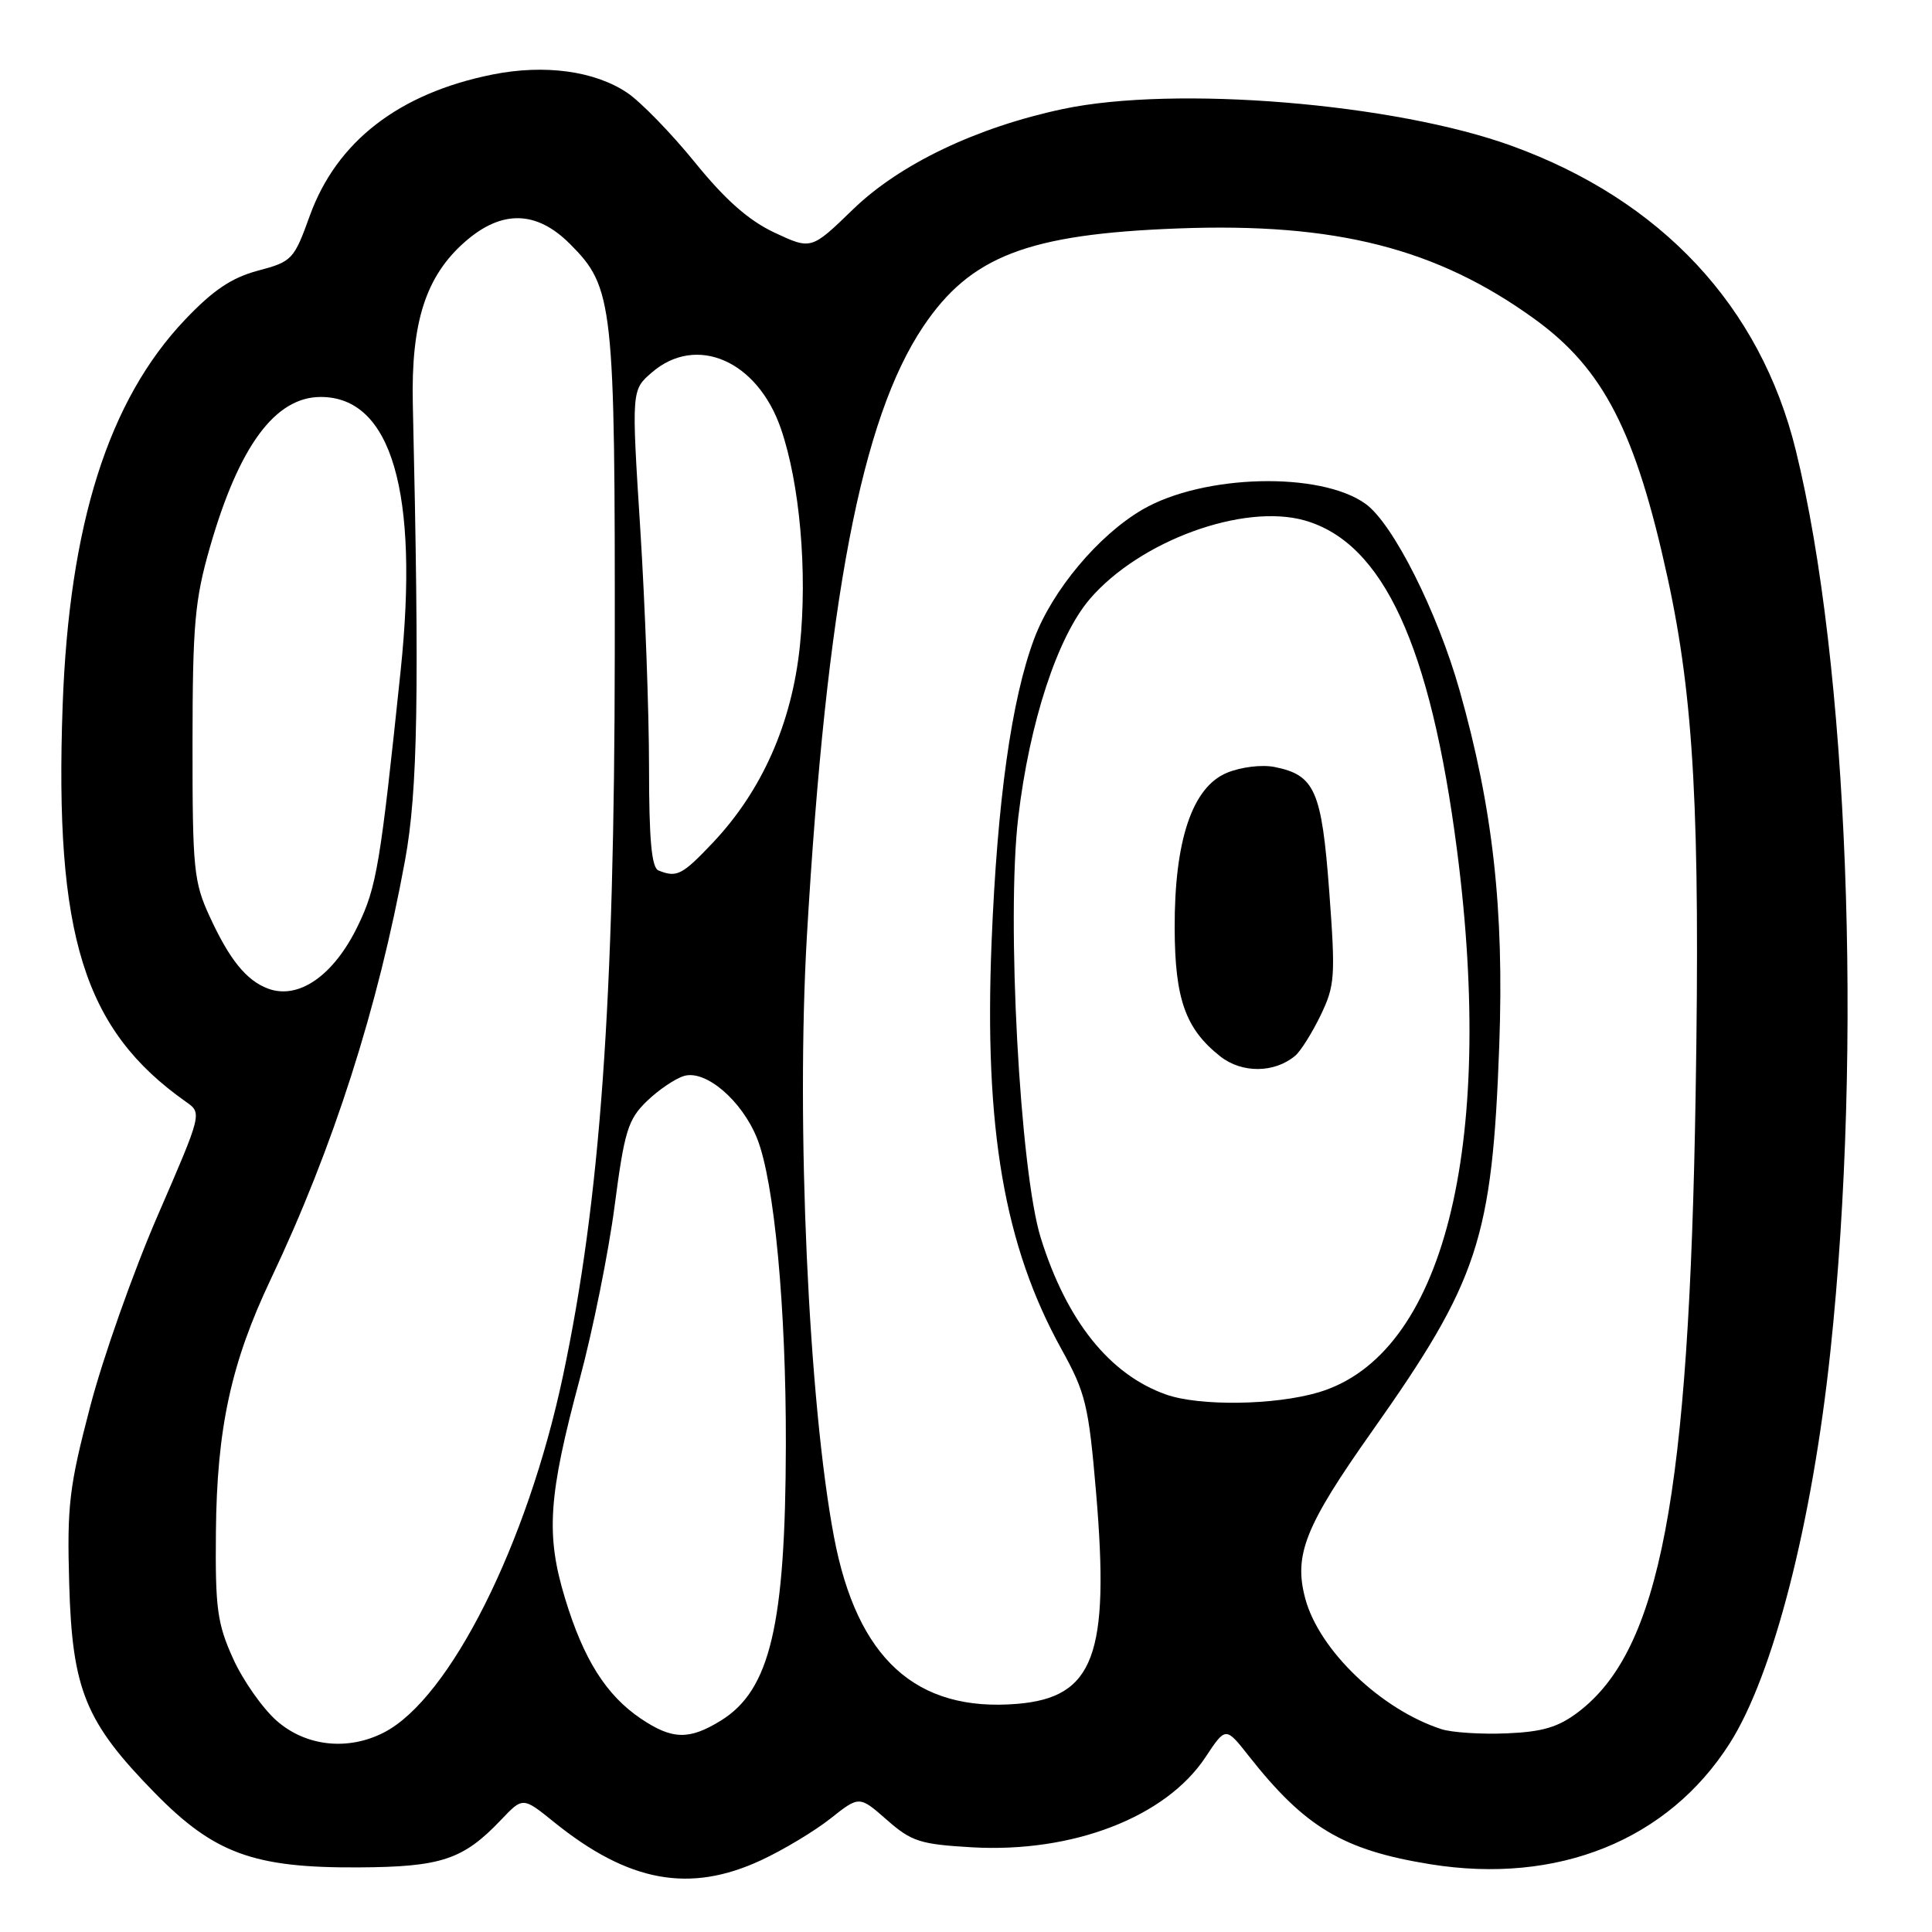 <?xml version="1.0" encoding="UTF-8" standalone="no"?>
<!DOCTYPE svg PUBLIC "-//W3C//DTD SVG 1.1//EN" "http://www.w3.org/Graphics/SVG/1.1/DTD/svg11.dtd" >
<svg xmlns="http://www.w3.org/2000/svg" xmlns:xlink="http://www.w3.org/1999/xlink" version="1.1" viewBox="0 0 256 256">
 <g >
 <path fill="currentColor"
d=" M 100.87 246.48 C 103.82 245.11 107.95 242.62 110.05 240.96 C 113.86 237.94 113.86 237.94 117.51 241.14 C 120.78 244.02 121.92 244.38 128.83 244.78 C 142.17 245.53 154.47 240.78 159.73 232.84 C 162.41 228.79 162.41 228.79 165.44 232.64 C 172.92 242.14 177.95 245.15 189.52 247.02 C 206.40 249.74 221.02 243.85 229.20 231.00 C 234.95 221.97 240.12 201.86 242.54 179.04 C 246.84 138.64 244.89 87.81 237.95 59.66 C 233.26 40.58 220.14 26.52 200.32 19.33 C 184.77 13.68 155.71 11.30 140.86 14.44 C 129.41 16.87 119.24 21.73 113.04 27.73 C 107.50 33.10 107.50 33.10 102.64 30.83 C 99.21 29.22 96.13 26.51 92.09 21.53 C 88.96 17.67 84.92 13.52 83.12 12.30 C 78.80 9.39 72.16 8.49 65.23 9.88 C 52.86 12.37 44.62 18.74 41.06 28.56 C 38.95 34.41 38.71 34.66 34.19 35.86 C 30.68 36.80 28.24 38.44 24.49 42.39 C 14.36 53.07 9.17 69.48 8.30 93.50 C 7.21 123.98 11.10 136.46 24.65 146.00 C 26.78 147.50 26.78 147.50 20.91 161.03 C 17.68 168.47 13.64 179.89 11.94 186.41 C 9.16 197.03 8.87 199.48 9.17 209.88 C 9.57 223.92 11.31 228.18 20.50 237.56 C 28.37 245.60 33.61 247.52 47.50 247.44 C 58.48 247.38 61.37 246.42 66.39 241.14 C 69.28 238.10 69.28 238.10 73.39 241.42 C 83.28 249.41 91.38 250.90 100.87 246.48 Z  M 36.66 228.01 C 34.79 226.36 32.18 222.65 30.88 219.76 C 28.79 215.14 28.51 213.10 28.61 203.00 C 28.73 189.26 30.62 180.58 35.88 169.50 C 44.16 152.05 50.08 133.59 53.67 114.00 C 55.36 104.78 55.58 92.03 54.70 53.50 C 54.46 42.69 56.42 36.60 61.60 32.05 C 66.46 27.78 71.07 27.87 75.51 32.31 C 81.29 38.09 81.50 40.08 81.46 86.50 C 81.42 132.76 79.54 159.01 74.60 182.30 C 69.88 204.59 59.62 225.04 50.90 229.55 C 46.12 232.02 40.54 231.42 36.66 228.01 Z  M 84.92 227.73 C 80.32 224.62 77.33 219.89 74.88 211.82 C 72.30 203.35 72.64 198.29 76.82 182.72 C 78.56 176.24 80.64 165.92 81.44 159.79 C 82.74 149.87 83.21 148.34 85.70 145.92 C 87.24 144.43 89.46 142.92 90.64 142.57 C 93.51 141.72 98.31 145.83 100.32 150.85 C 102.60 156.54 104.17 173.33 104.13 191.50 C 104.08 215.34 102.05 223.95 95.53 227.98 C 91.32 230.58 89.08 230.53 84.92 227.73 Z  M 190.99 229.12 C 182.99 226.52 174.80 218.67 172.96 211.84 C 171.40 206.04 172.91 202.24 181.82 189.63 C 195.90 169.70 197.73 164.17 198.66 138.50 C 199.31 120.48 197.82 107.09 193.41 91.50 C 190.46 81.07 184.61 69.44 180.98 66.79 C 175.01 62.44 159.41 62.83 151.35 67.54 C 145.53 70.94 139.43 78.23 137.03 84.65 C 134.03 92.66 132.15 106.06 131.39 124.84 C 130.39 149.54 133.06 165.07 140.67 178.81 C 143.86 184.58 144.25 186.20 145.24 197.81 C 147.06 219.31 144.96 224.92 134.78 225.77 C 121.37 226.88 113.56 219.77 110.51 203.66 C 107.13 185.81 105.47 148.91 106.92 124.00 C 109.51 79.64 114.13 55.47 122.34 43.26 C 128.60 33.94 136.19 31.02 156.09 30.27 C 176.97 29.48 190.38 32.89 203.35 42.28 C 212.48 48.89 216.75 57.20 220.98 76.63 C 224.45 92.57 225.29 108.02 224.68 145.00 C 223.82 198.30 219.97 218.58 209.16 226.83 C 206.49 228.86 204.43 229.48 199.63 229.68 C 196.26 229.82 192.37 229.57 190.99 229.12 Z  M 154.50 184.78 C 147.02 182.13 141.34 175.02 137.91 164.04 C 135.14 155.15 133.34 121.71 134.92 108.33 C 136.41 95.70 140.11 84.40 144.40 79.38 C 151.01 71.66 164.77 66.64 172.91 68.97 C 183.28 71.95 189.55 85.54 193.06 112.64 C 198.19 152.22 191.20 179.60 174.72 184.49 C 168.93 186.21 158.94 186.35 154.50 184.78 Z  M 171.60 139.91 C 172.32 139.32 173.83 136.92 174.97 134.57 C 176.89 130.60 176.97 129.44 176.13 118.10 C 175.13 104.74 174.23 102.70 168.89 101.63 C 167.18 101.29 164.43 101.63 162.55 102.41 C 157.97 104.33 155.61 111.39 155.65 123.00 C 155.68 132.41 157.09 136.35 161.71 139.99 C 164.57 142.23 168.85 142.20 171.60 139.91 Z  M 35.50 130.99 C 32.65 129.92 30.41 127.16 27.79 121.46 C 25.67 116.87 25.50 115.16 25.51 98.50 C 25.52 82.74 25.81 79.50 27.82 72.50 C 31.67 59.10 36.46 52.60 42.50 52.60 C 51.87 52.60 55.55 65.20 53.09 88.84 C 50.40 114.57 49.91 117.53 47.43 122.65 C 44.25 129.25 39.58 132.52 35.50 130.99 Z  M 87.25 115.34 C 86.34 114.97 86.00 111.27 86.00 101.67 C 86.00 94.42 85.48 80.22 84.84 70.09 C 83.67 51.68 83.67 51.68 86.39 49.34 C 92.28 44.27 100.35 47.78 103.46 56.76 C 105.98 64.05 107.01 75.74 105.99 85.58 C 104.93 95.84 100.97 104.79 94.42 111.70 C 90.38 115.96 89.68 116.32 87.25 115.34 Z "/>
</g>
</svg>